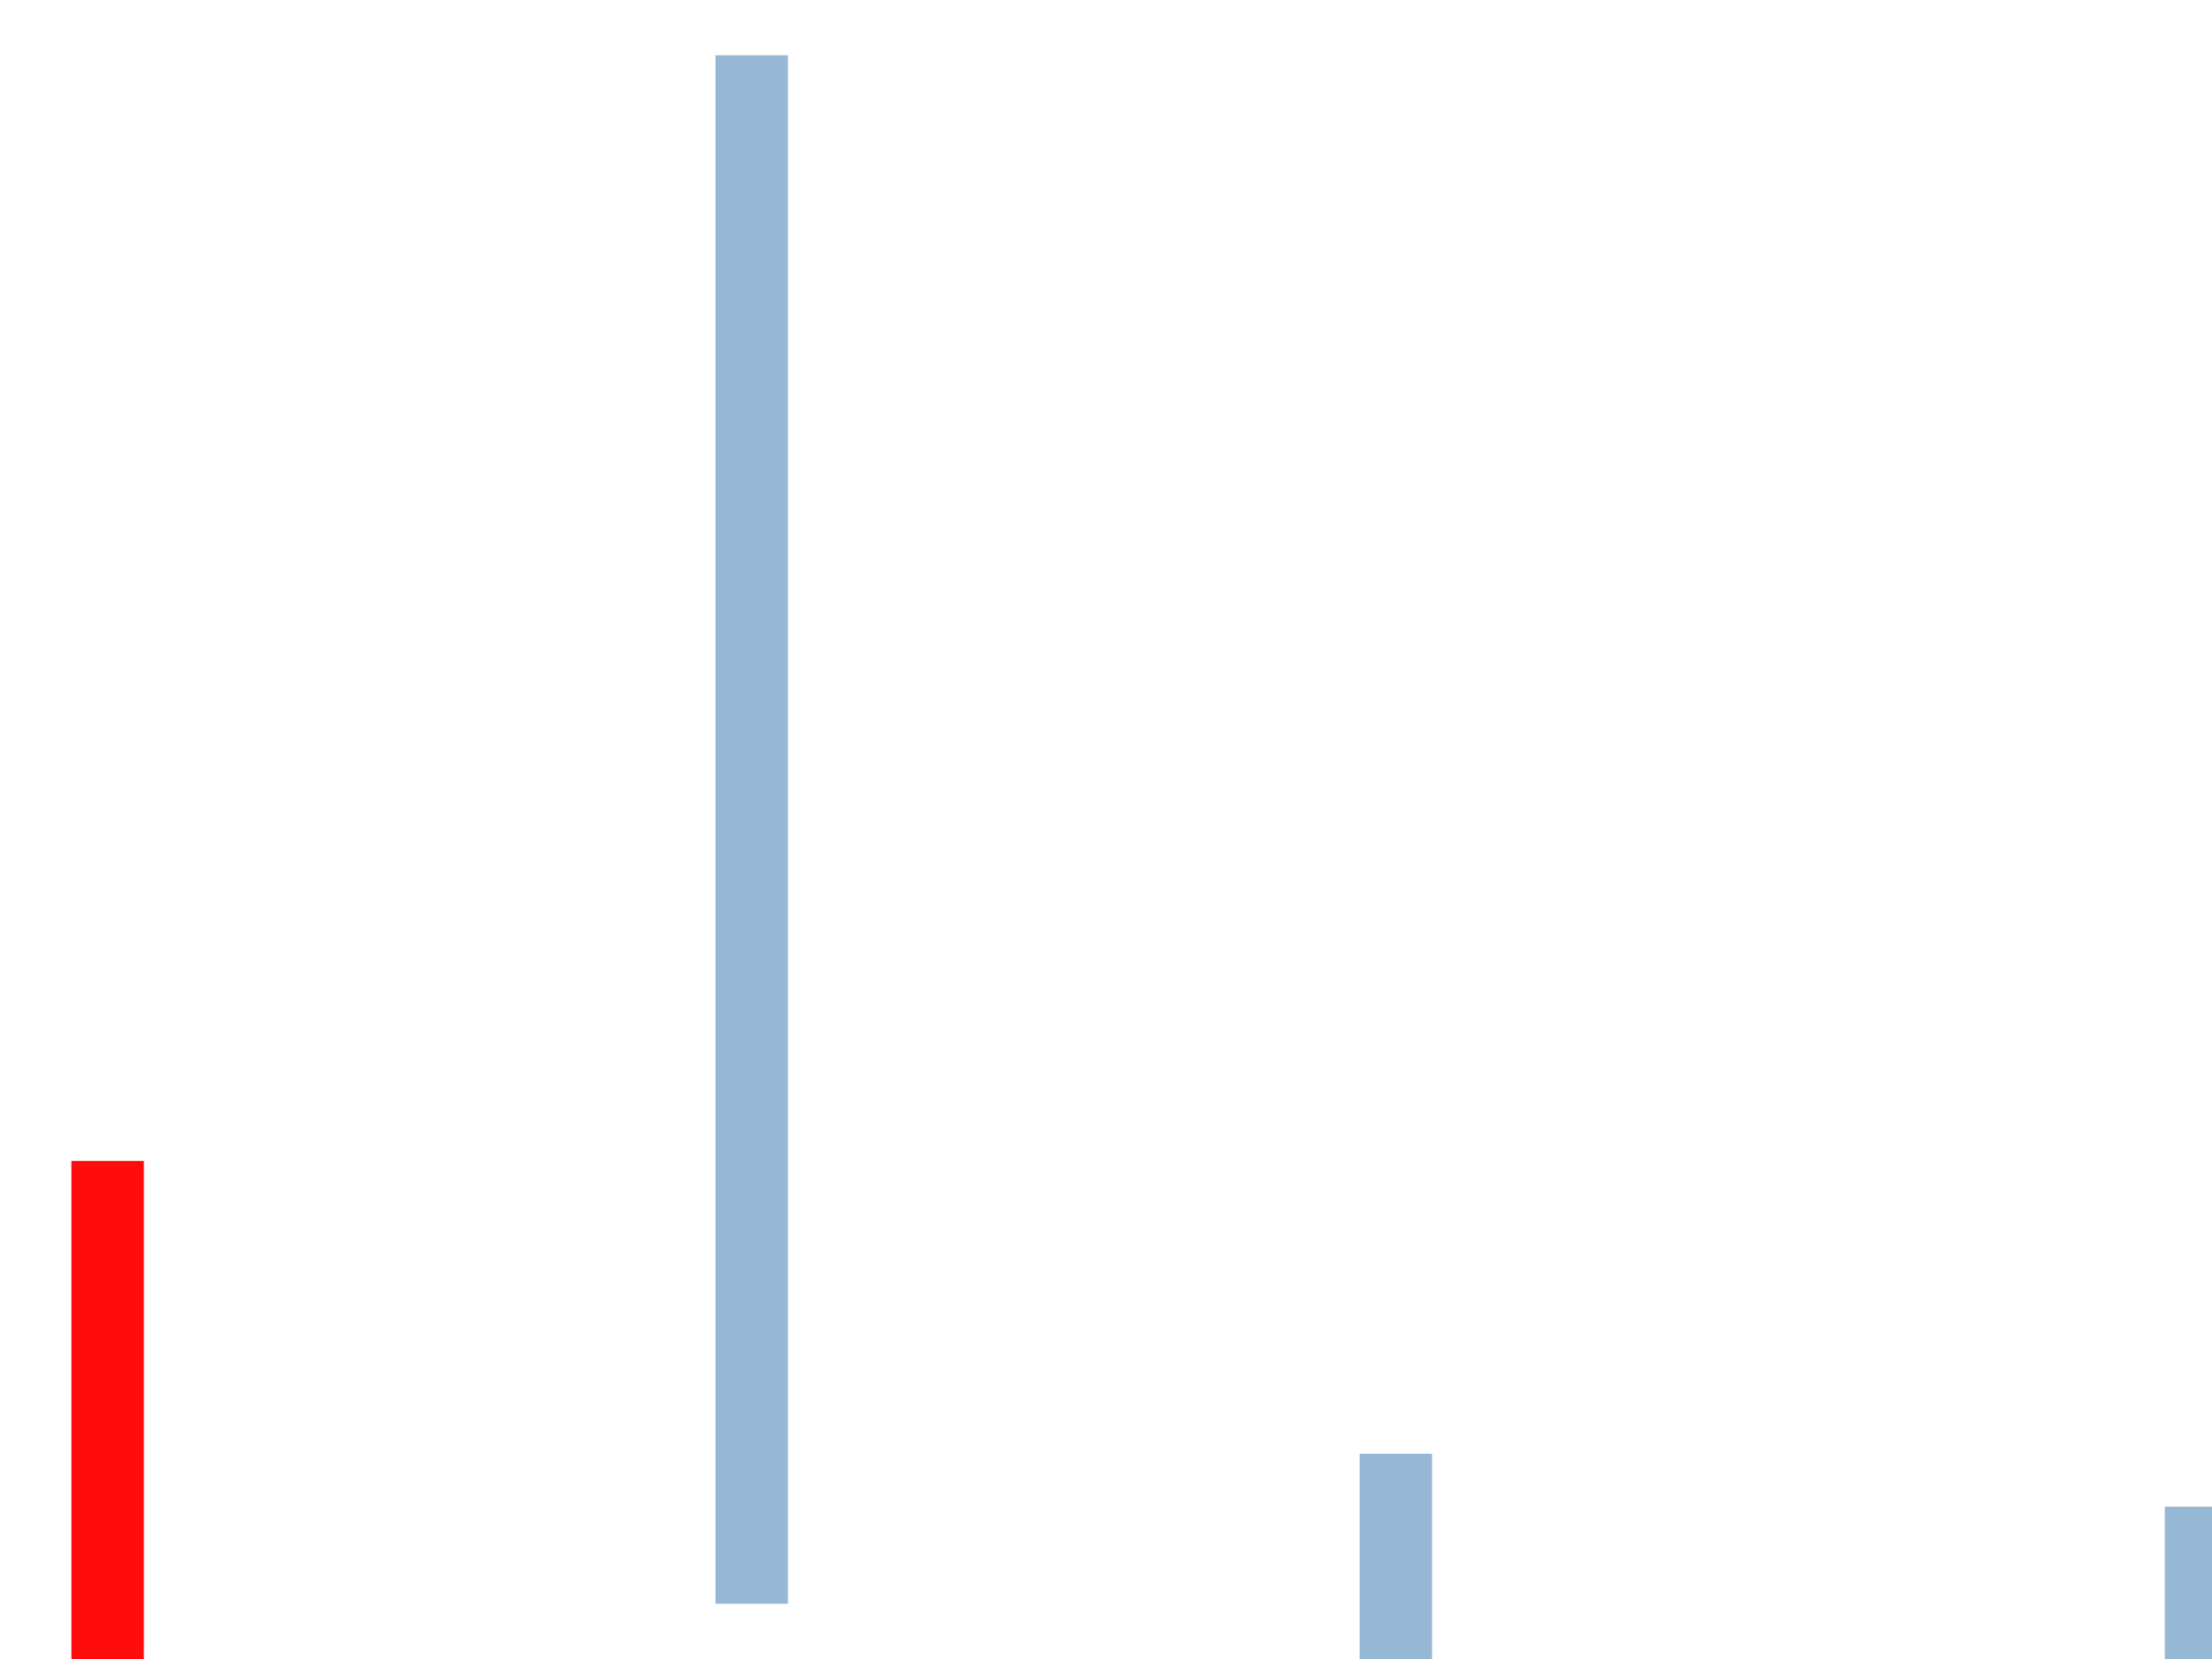 <svg xmlns="http://www.w3.org/2000/svg" width="640" height="480" color-interpolation-filters="sRGB" style="background: transparent;">
  <g>
    <g fill="none">
      <g fill="none" class="view">
        <g>
          <path width="640" height="480" x="0" y="0" fill="rgba(0,0,0,0)" d="m0 0 640 0 0 480-640 0z" class="area"/>
        </g>
        <g>
          <path width="608" height="448" x="16" y="16" fill="rgba(0,0,0,0)" d="m16 16 608 0 0 448-608 0z" class="area"/>
        </g>
        <g>
          <path width="608" height="448" x="16" y="16" fill="rgba(0,0,0,0)" d="m16 16 608 0 0 448-608 0z" class="area"/>
        </g>
        <g>
          <path width="608" height="448" x="16" y="16" fill="rgba(0,0,0,0)" d="m16 16 608 0 0 448-608 0z" class="area"/>
        </g>
        <g transform="matrix(1 0 0 1 16 16)">
          <path width="608" height="448" fill="rgba(0,0,0,0)" d="m0 0 608 0 0 448-608 0z" class="plot"/>
          <g fill="none" class="main-layer">
            <g>
              <path width="20.965" height="288.05" x="2.329" y="159.95" fill="rgba(255,0,0,1)" fill-opacity=".95" stroke="rgba(70,130,180,1)" stroke-width="0" d="m2.329 159.95 20.965 0 0 288.05-20.965 0z" class="element"/>
            </g>
            <g>
              <path width="20.965" height="52.623" x="25.625" y="395.377" fill="rgba(255,0,0,1)" fill-opacity=".95" stroke="rgba(70,130,180,1)" stroke-width="0" d="m25.625 395.377 20.965 0 0 52.623-20.965 0z" class="element"/>
            </g>
            <g>
              <path width="20.965" height="98.121" x="48.919" y="349.879" fill="rgba(70,130,180,1)" fill-opacity=".95" stroke="rgba(70,130,180,1)" stroke-width="0" d="m48.919 349.879 20.966 0 0 98.121-20.966 0z" class="element" opacity=".6"/>
            </g>
            <g>
              <path width="20.965" height="150.004" x="72.215" y="297.997" fill="rgba(70,130,180,1)" fill-opacity=".95" stroke="rgba(70,130,180,1)" stroke-width="0" d="m72.215 297.997 20.965 0 0 150.004-20.965 0z" class="element" opacity=".6"/>
            </g>
            <g>
              <path width="20.965" height="448" x="95.51" y="0" fill="rgba(70,130,180,1)" fill-opacity=".95" stroke="rgba(70,130,180,1)" stroke-width="0" d="m95.51 0 20.965 0 0 448-20.965 0z" class="element" opacity=".6"/>
            </g>
            <g>
              <path width="20.965" height="80.698" x="118.805" y="367.302" fill="rgba(70,130,180,1)" fill-opacity=".95" stroke="rgba(70,130,180,1)" stroke-width="0" d="m118.805 367.302 20.965 0 0 80.698-20.965 0z" class="element" opacity=".6"/>
            </g>
            <g>
              <path width="20.965" height="71.069" x="142.1" y="376.931" fill="rgba(70,130,180,1)" fill-opacity=".95" stroke="rgba(70,130,180,1)" stroke-width="0" d="m142.1 376.931 20.965 0 0 71.069-20.965 0z" class="element" opacity=".6"/>
            </g>
            <g>
              <path width="20.965" height="214.936" x="165.395" y="233.064" fill="rgba(70,130,180,1)" fill-opacity=".95" stroke="rgba(70,130,180,1)" stroke-width="0" d="m165.395 233.064 20.966 0 0 214.936-20.966 0z" class="element" opacity=".6"/>
            </g>
            <g>
              <path width="20.965" height="245.691" x="188.69" y="202.309" fill="rgba(70,130,180,1)" fill-opacity=".95" stroke="rgba(70,130,180,1)" stroke-width="0" d="m188.69 202.309 20.965 0 0 245.691-20.965 0z" class="element" opacity=".6"/>
            </g>
            <g>
              <path width="20.965" height="5.396" x="211.985" y="442.604" fill="rgba(70,130,180,1)" fill-opacity=".95" stroke="rgba(70,130,180,1)" stroke-width="0" d="m211.985 442.604 20.965 0 0 5.396-20.965 0z" class="element" opacity=".6"/>
            </g>
            <g>
              <path width="20.965" height="27.229" x="235.28" y="420.772" fill="rgba(70,130,180,1)" fill-opacity=".95" stroke="rgba(70,130,180,1)" stroke-width="0" d="m235.28 420.772 20.965 0 0 27.229-20.965 0z" class="element" opacity=".6"/>
            </g>
            <g>
              <path width="20.965" height="141.962" x="258.575" y="306.038" fill="rgba(70,130,180,1)" fill-opacity=".95" stroke="rgba(70,130,180,1)" stroke-width="0" d="m258.575 306.038 20.965 0 0 141.962-20.965 0z" class="element" opacity=".6"/>
            </g>
            <g>
              <path width="20.965" height="84.86" x="281.87" y="363.14" fill="rgba(70,130,180,1)" fill-opacity=".95" stroke="rgba(70,130,180,1)" stroke-width="0" d="m281.87 363.14 20.965 0 0 84.86-20.965 0z" class="element" opacity=".6"/>
            </g>
            <g>
              <path width="20.965" height="238.037" x="305.165" y="209.963" fill="rgba(70,130,180,1)" fill-opacity=".95" stroke="rgba(70,130,180,1)" stroke-width="0" d="m305.165 209.963 20.965 0 0 238.037-20.965 0z" class="element" opacity=".6"/>
            </g>
            <g>
              <path width="20.965" height="264.772" x="328.46" y="183.228" fill="rgba(70,130,180,1)" fill-opacity=".95" stroke="rgba(70,130,180,1)" stroke-width="0" d="m328.46 183.228 20.965 0 0 264.772-20.965 0z" class="element" opacity=".6"/>
            </g>
            <g>
              <path width="20.965" height="68.036" x="351.755" y="379.964" fill="rgba(70,130,180,1)" fill-opacity=".95" stroke="rgba(70,130,180,1)" stroke-width="0" d="m351.755 379.964 20.965 0 0 68.036-20.965 0z" class="element" opacity=".6"/>
            </g>
            <g>
              <path width="20.965" height="3.351" x="375.05" y="444.649" fill="rgba(70,130,180,1)" fill-opacity=".95" stroke="rgba(70,130,180,1)" stroke-width="0" d="m375.05 444.649 20.965 0 0 3.351-20.965 0z" class="element" opacity=".6"/>
            </g>
            <g>
              <path width="20.965" height="211.162" x="398.345" y="236.838" fill="rgba(70,130,180,1)" fill-opacity=".95" stroke="rgba(70,130,180,1)" stroke-width="0" d="m398.345 236.838 20.965 0 0 211.162-20.965 0z" class="element" opacity=".6"/>
            </g>
            <g>
              <path width="20.965" height="223.154" x="421.64" y="224.846" fill="rgba(70,130,180,1)" fill-opacity=".95" stroke="rgba(70,130,180,1)" stroke-width="0" d="m421.64 224.846 20.966 0 0 223.154-20.966 0z" class="element" opacity=".6"/>
            </g>
            <g>
              <path width="20.965" height="319.405" x="444.935" y="128.595" fill="rgba(70,130,180,1)" fill-opacity=".95" stroke="rgba(70,130,180,1)" stroke-width="0" d="m444.935 128.595 20.965 0 0 319.405-20.965 0z" class="element" opacity=".6"/>
            </g>
            <g>
              <path width="20.965" height="97.275" x="468.23" y="350.725" fill="rgba(70,130,180,1)" fill-opacity=".95" stroke="rgba(70,130,180,1)" stroke-width="0" d="m468.23 350.725 20.965 0 0 97.275-20.965 0z" class="element" opacity=".6"/>
            </g>
            <g>
              <path width="20.965" height="34.494" x="491.525" y="413.506" fill="rgba(70,130,180,1)" fill-opacity=".95" stroke="rgba(70,130,180,1)" stroke-width="0" d="m491.525 413.506 20.965 0 0 34.494-20.965 0z" class="element" opacity=".6"/>
            </g>
            <g>
              <path width="20.965" height="83.237" x="514.82" y="364.763" fill="rgba(70,130,180,1)" fill-opacity=".95" stroke="rgba(70,130,180,1)" stroke-width="0" d="m514.82 364.763 20.965 0 0 83.237-20.965 0z" class="element" opacity=".6"/>
            </g>
            <g>
              <path width="20.965" height="5.29" x="538.115" y="442.709" fill="rgba(70,130,180,1)" fill-opacity=".95" stroke="rgba(70,130,180,1)" stroke-width="0" d="m538.115 442.709 20.965 0 0 5.29-20.966 0z" class="element" opacity=".6"/>
            </g>
            <g>
              <path width="20.965" height="69.623" x="561.41" y="378.377" fill="rgba(70,130,180,1)" fill-opacity=".95" stroke="rgba(70,130,180,1)" stroke-width="0" d="m561.41 378.377 20.965 0 0 69.623-20.965 0z" class="element" opacity=".6"/>
            </g>
            <g>
              <path width="20.965" height="2.61" x="584.705" y="445.39" fill="rgba(70,130,180,1)" fill-opacity=".95" stroke="rgba(70,130,180,1)" stroke-width="0" d="m584.705 445.39 20.965 0 0 2.61-20.965 0z" class="element" opacity=".6"/>
            </g>
          </g>
          <g fill="none" class="label-layer"/>
        </g>
      </g>
    </g>
  </g>
</svg>
